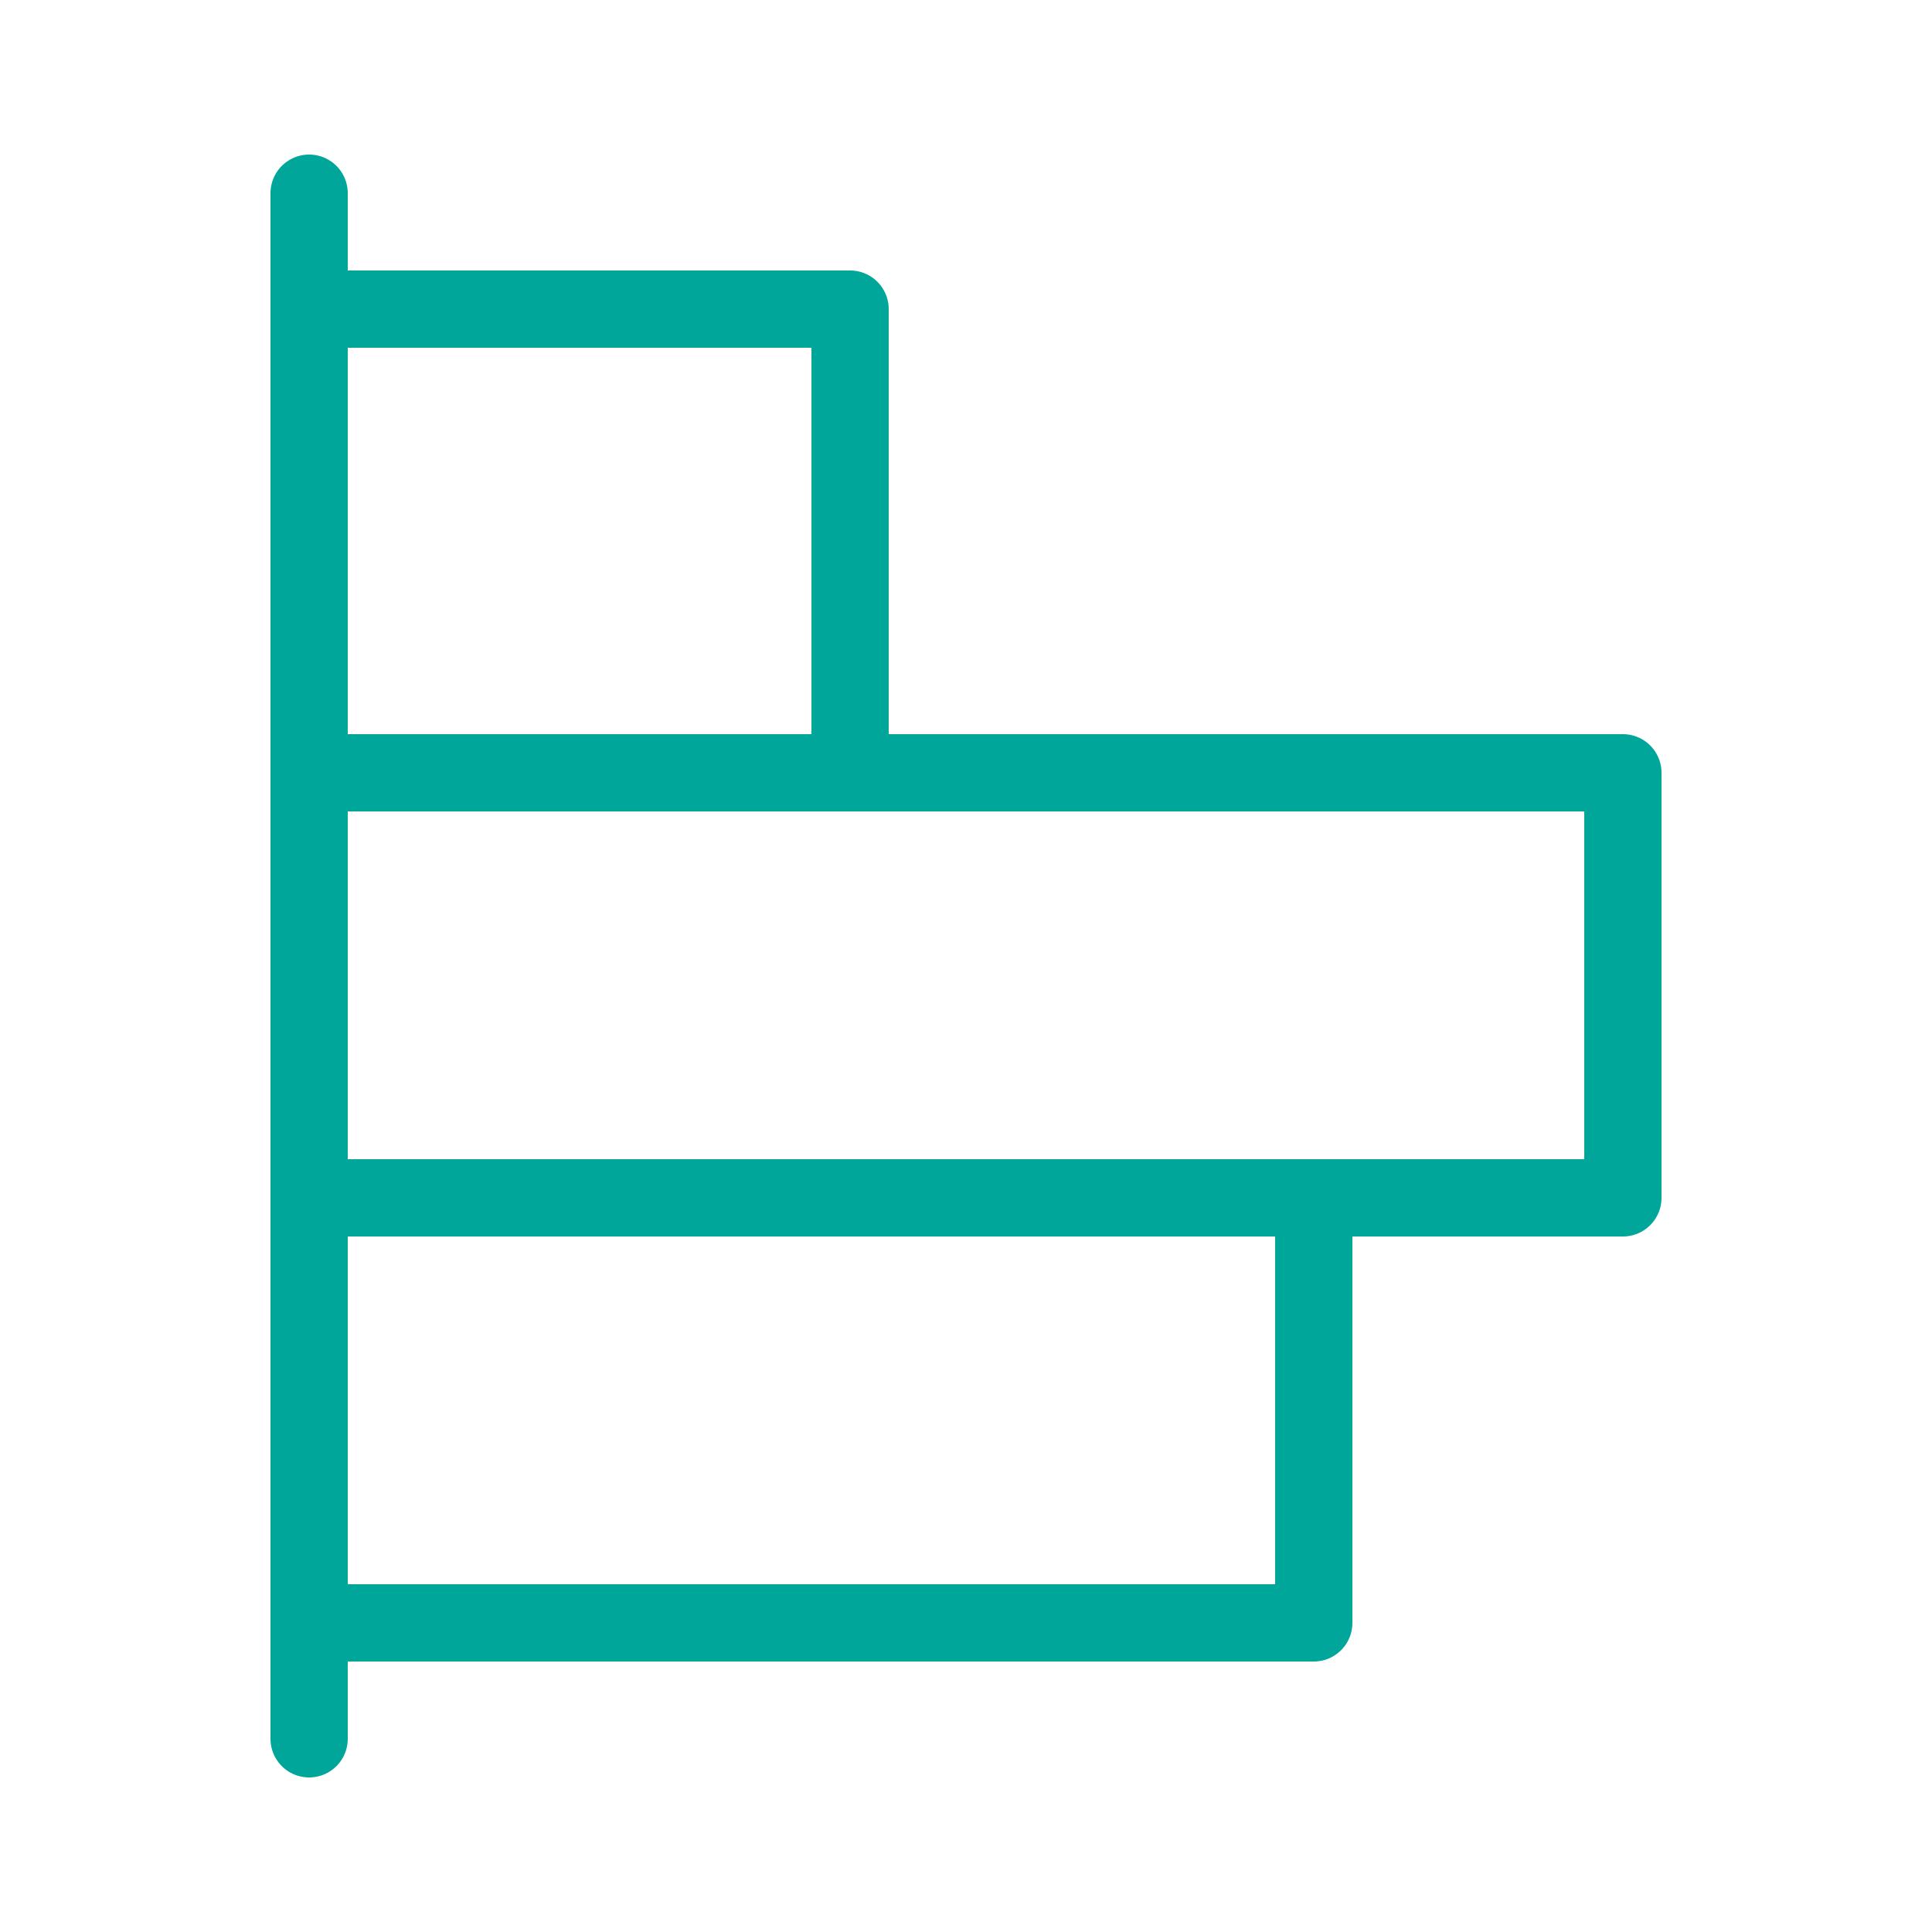<svg width="50" height="50" viewBox="0 0 50 50" fill="none" xmlns="http://www.w3.org/2000/svg">
<path d="M9 8L22 8L22 19" stroke="#00A699" stroke-width="2" stroke-linecap="round" stroke-linejoin="round"/>
<path d="M8 45L8 5" stroke="#00A699" stroke-width="2" stroke-linecap="round" stroke-linejoin="round"/>
<path d="M9 42L34 42L34 31" stroke="#00A699" stroke-width="2" stroke-linecap="round" stroke-linejoin="round"/>
<path d="M42 31L42 20L8 20L8 31L42 31Z" stroke="#00A699" stroke-width="2" stroke-linecap="round" stroke-linejoin="round"/>
</svg>
